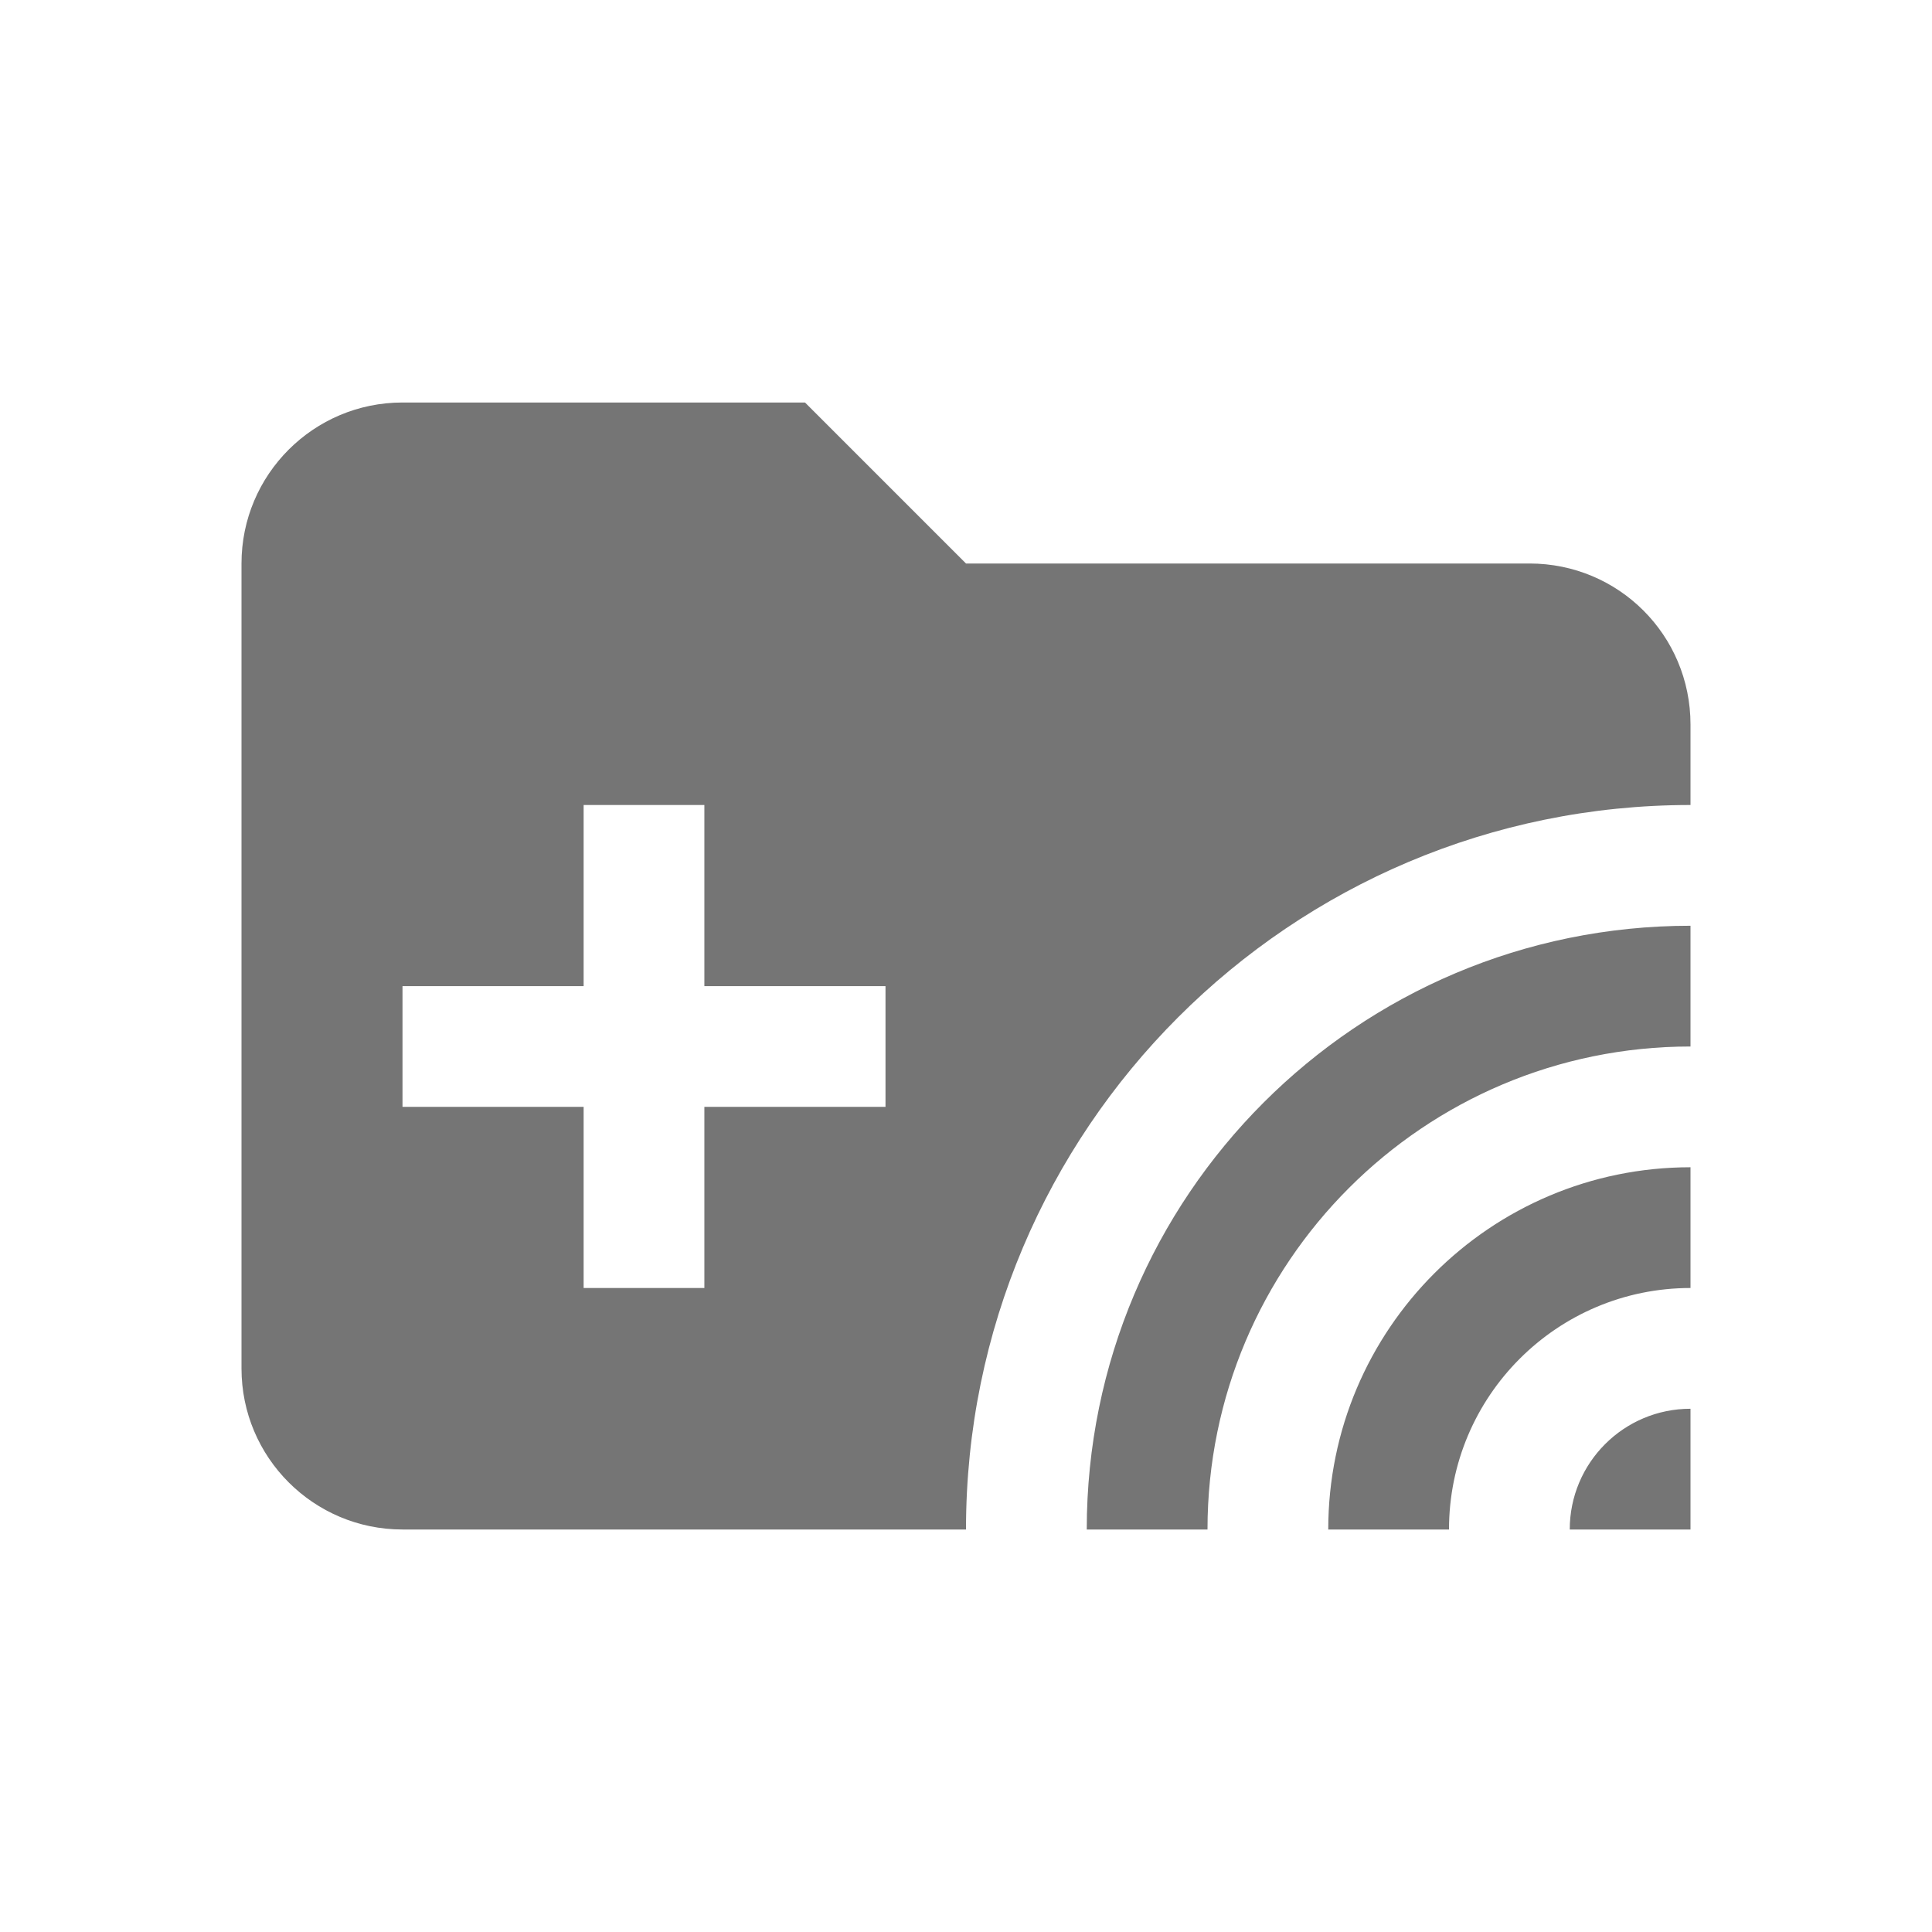 <svg xmlns="http://www.w3.org/2000/svg" xmlns:svg="http://www.w3.org/2000/svg" id="svg4682" width="48" height="48" version="1.1"><g id="layer1" transform="translate(0,-1004.362)"><path style="color:#000;display:inline;overflow:visible;visibility:visible;fill:#757575;fill-opacity:1;fill-rule:nonzero;stroke:none;stroke-width:2;marker:none;enable-background:accumulate" id="path5250-3" d="m 10,1014.362 c -2.209,0 -4,1.791 -4,4 v 20 c 0,2.209 1.791,4 4,4 h 14 c 0,-9.941 8.059,-18 18,-18 v -2 c 0,-2.216 -1.784,-4 -4,-4 H 24 l -4,-4 z m 4.5,10 h 3 v 4.5 H 22 v 3 h -4.5 v 4.5 h -3 v -4.5 H 10 v -3 h 4.5 z m 27.5,3 c -8.284,0 -15,6.716 -15,15 h 3 c 0,-6.627 5.373,-12 12,-12 z m 0,6 c -4.971,0 -9,4.029 -9,9 h 3 c 0,-3.314 2.686,-6 6,-6 z m 0,6 c -1.657,0 -3,1.343 -3,3 h 3 z"/></g></svg>